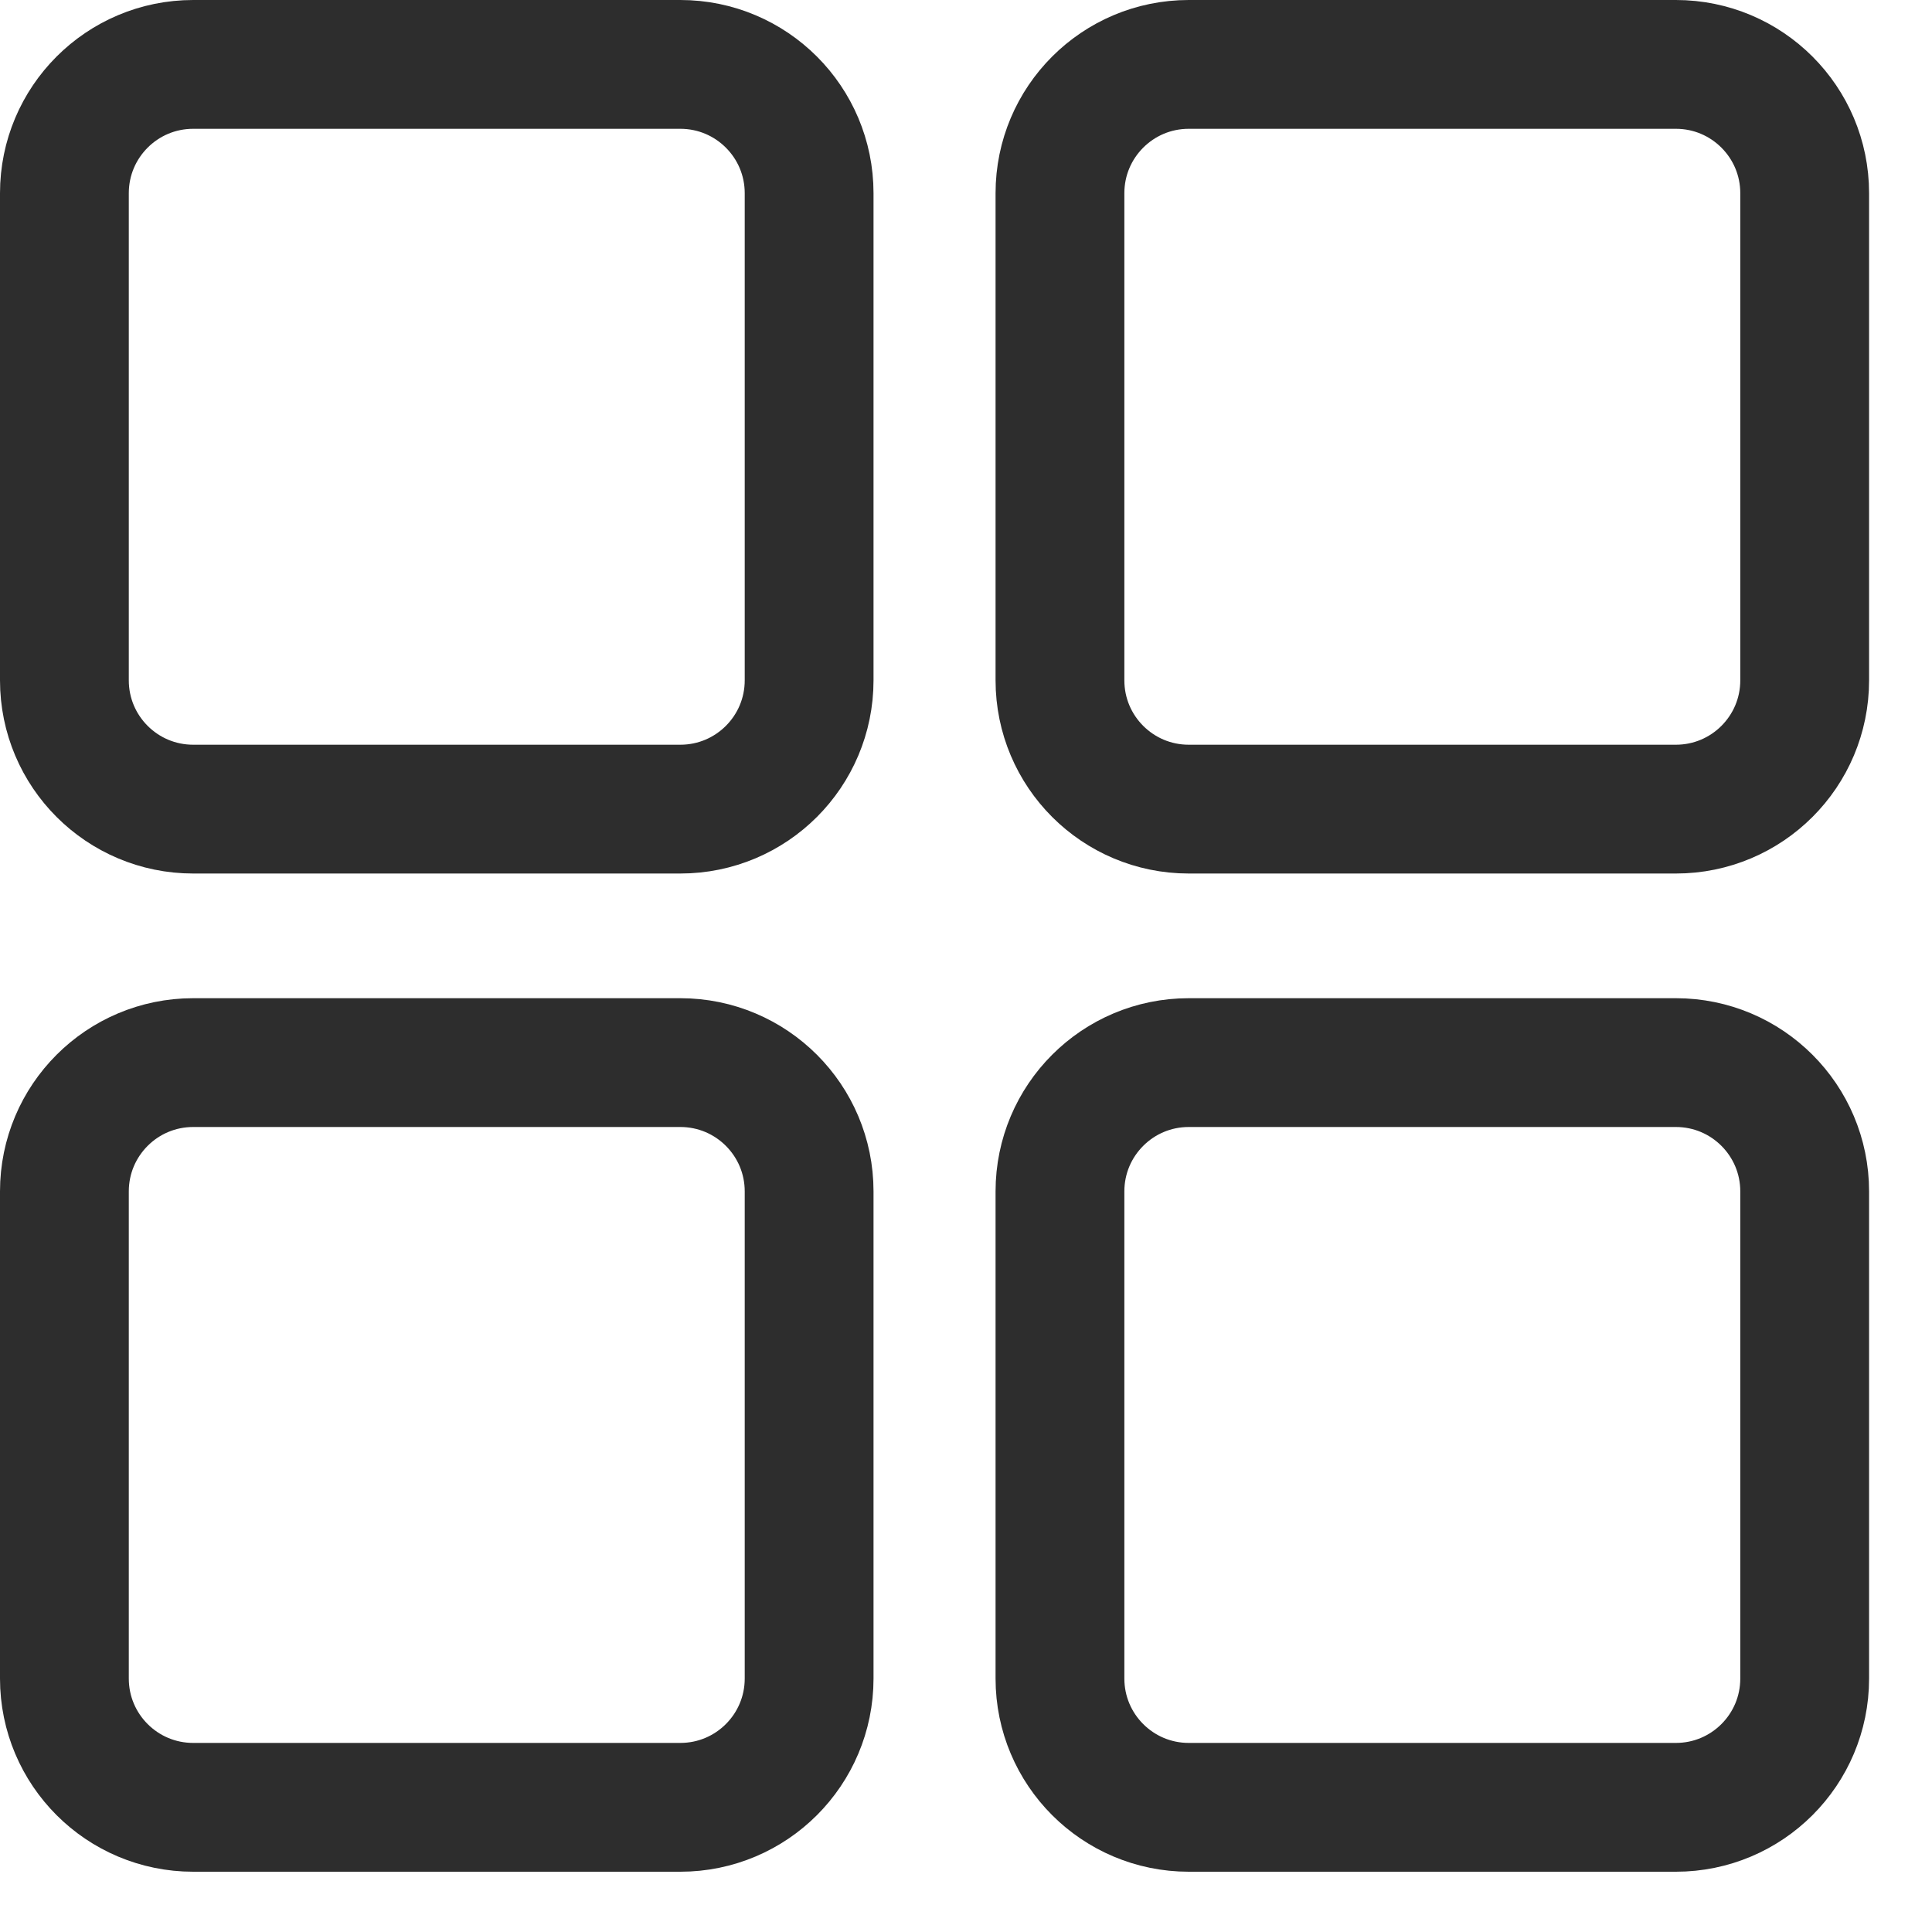 <svg width="30" height="30" viewBox="0 0 30 30" fill="none" xmlns="http://www.w3.org/2000/svg">
<path d="M26.023 1H18.459C17.354 1 16.459 1.895 16.459 3V10.564C16.459 11.669 17.354 12.564 18.459 12.564H26.023C27.128 12.564 28.023 11.669 28.023 10.564V3C28.023 1.895 27.128 1 26.023 1Z" stroke="#2D2D2D" stroke-width="2" stroke-linecap="round" stroke-linejoin="round"/>
<path d="M10.564 1H3C1.895 1 1 1.895 1 3V10.564C1 11.669 1.895 12.564 3 12.564H10.564C11.669 12.564 12.564 11.669 12.564 10.564V3C12.564 1.895 11.669 1 10.564 1Z" stroke="#2D2D2D" stroke-width="2" stroke-linecap="round" stroke-linejoin="round"/>
<path d="M26.023 16.5H18.459C17.354 16.5 16.459 17.395 16.459 18.5V26.064C16.459 27.169 17.354 28.064 18.459 28.064H26.023C27.128 28.064 28.023 27.169 28.023 26.064V18.5C28.023 17.395 27.128 16.5 26.023 16.5Z" stroke="#2D2D2D" stroke-width="2" stroke-linecap="round" stroke-linejoin="round"/>
<path d="M10.564 16.5H3C1.895 16.5 1 17.395 1 18.5V26.064C1 27.169 1.895 28.064 3 28.064H10.564C11.669 28.064 12.564 27.169 12.564 26.064V18.5C12.564 17.395 11.669 16.5 10.564 16.5Z" stroke="#2D2D2D" stroke-width="2" stroke-linecap="round" stroke-linejoin="round"/>
</svg>
